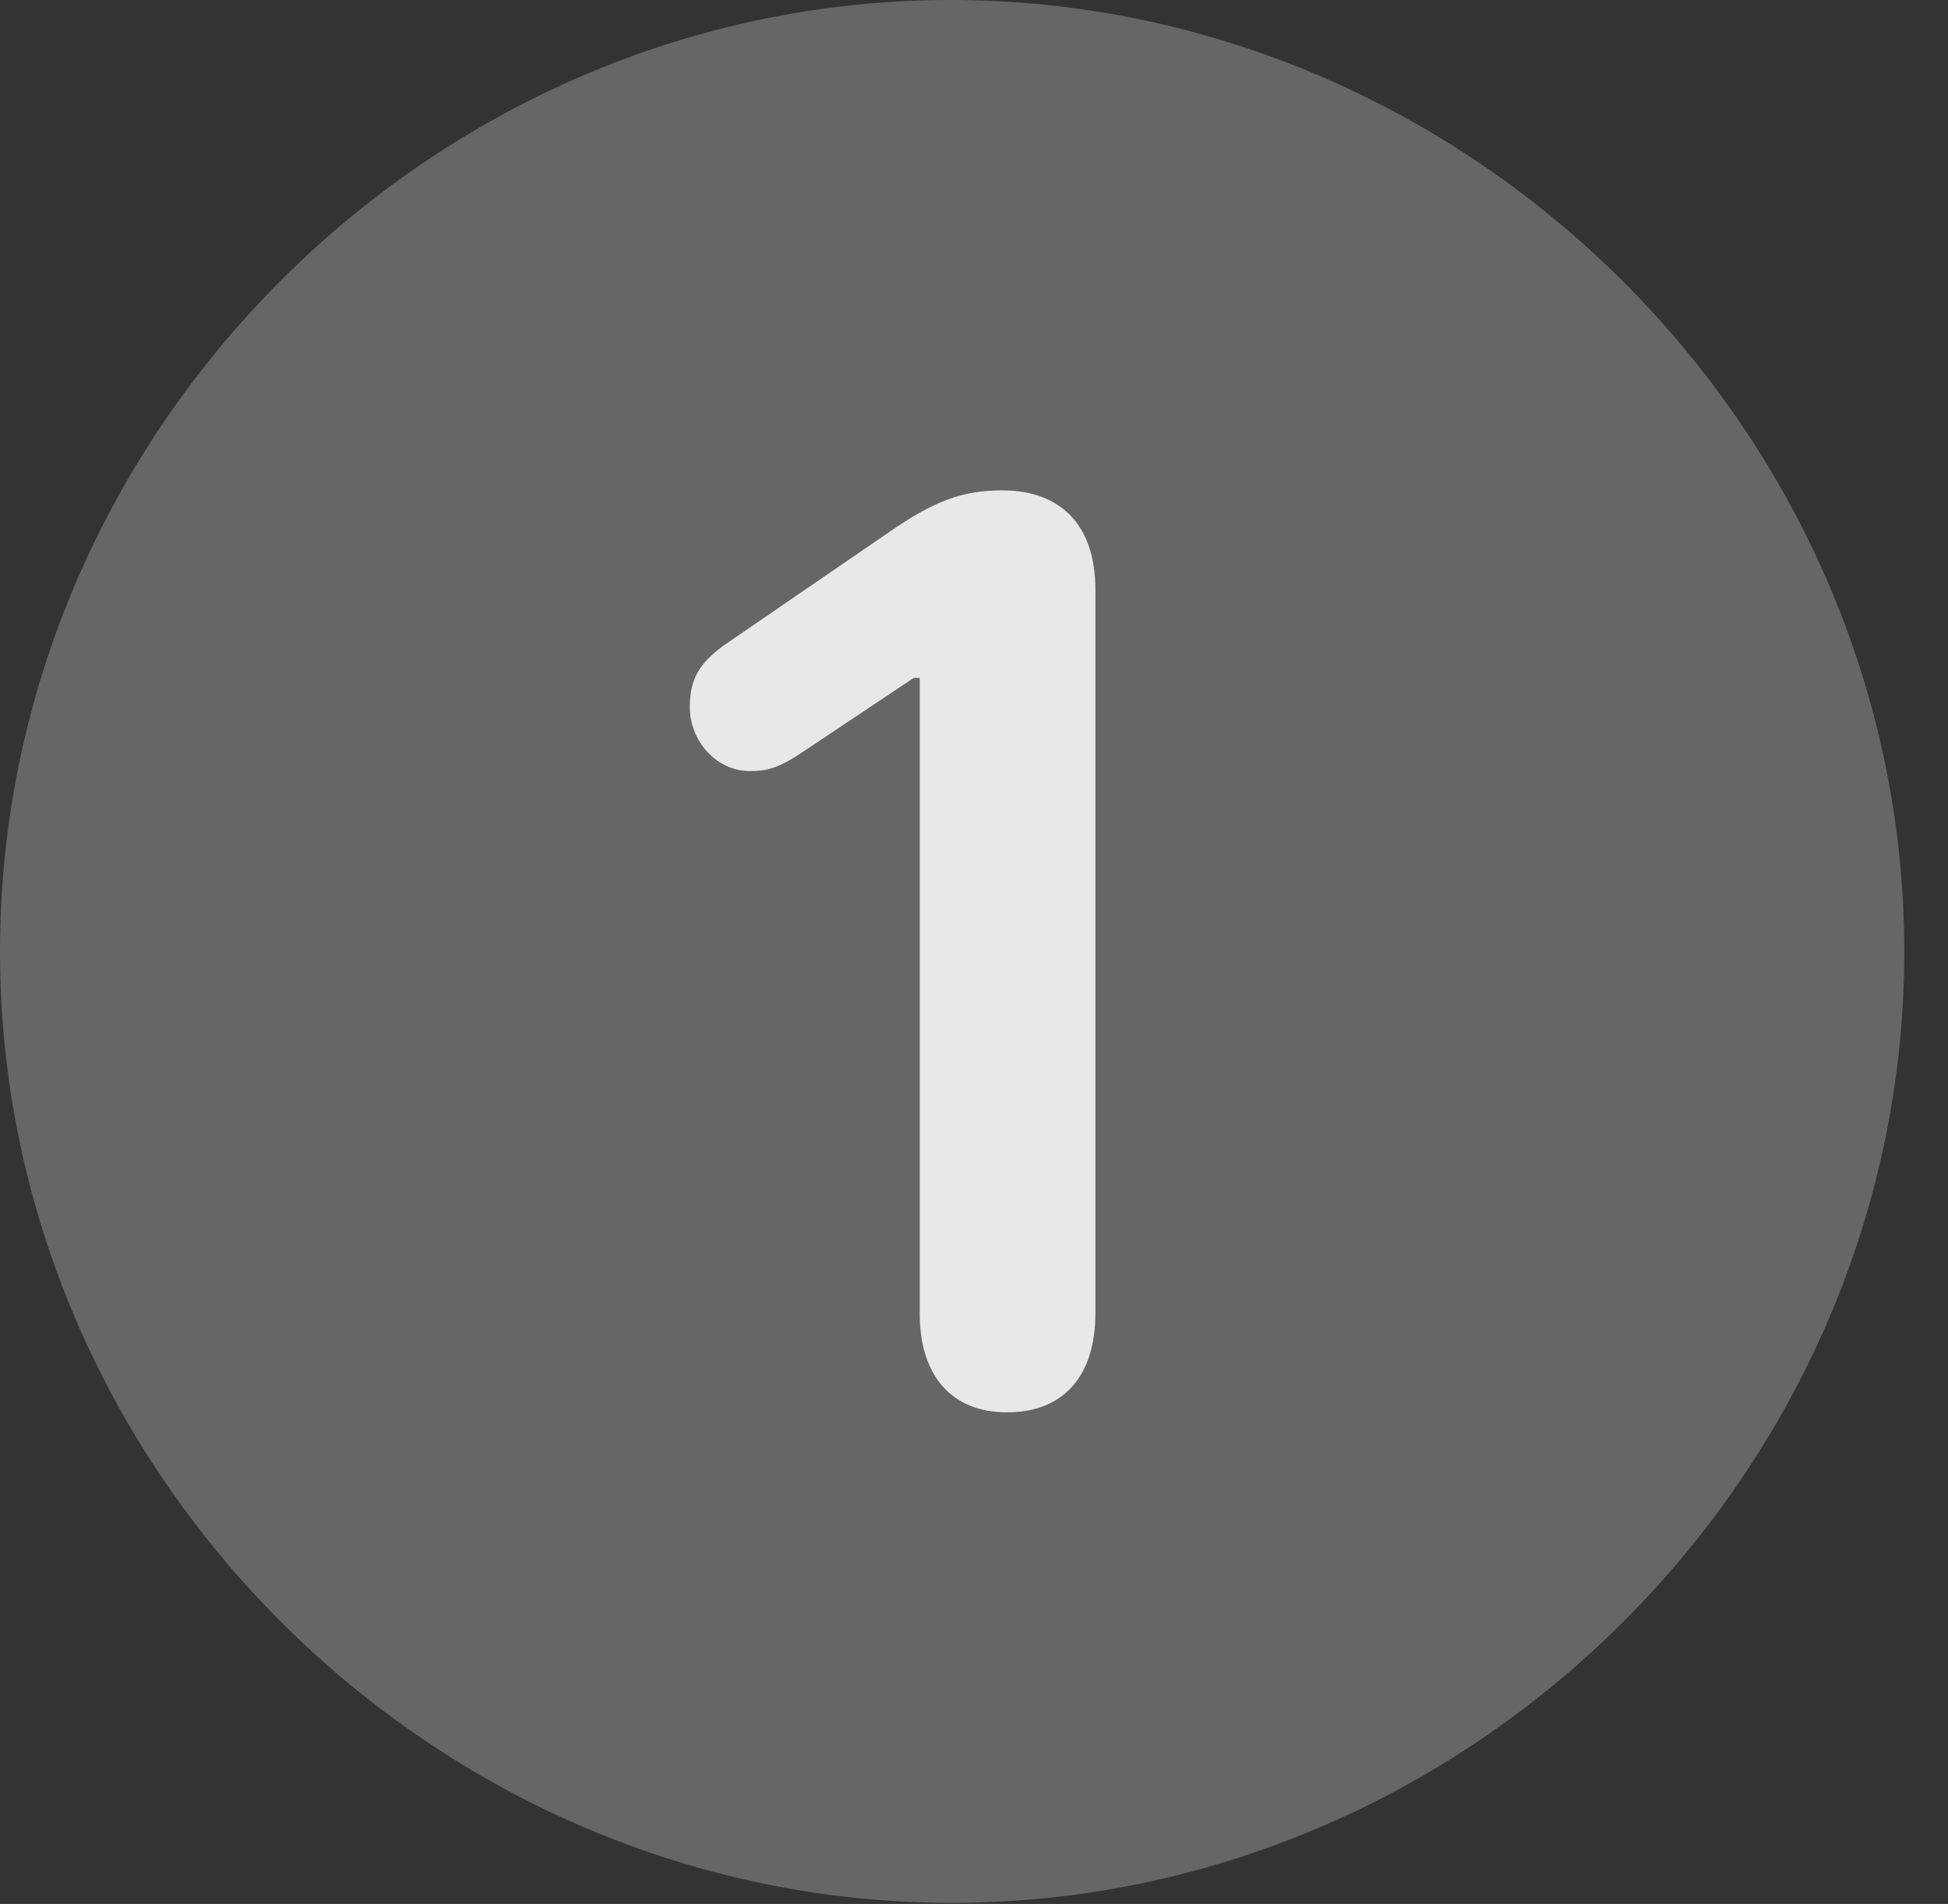 <?xml version="1.0" encoding="UTF-8"?>
<!--Generator: Apple Native CoreSVG 232.5-->
<!DOCTYPE svg
PUBLIC "-//W3C//DTD SVG 1.1//EN"
       "http://www.w3.org/Graphics/SVG/1.1/DTD/svg11.dtd">
<svg version="1.1" xmlns="http://www.w3.org/2000/svg" xmlns:xlink="http://www.w3.org/1999/xlink" width="16.133" height="15.771">
 <rect width="100%" height="100%" fill="#333333" stroke="none"/>
 <g>
  <rect height="15.771" opacity="0" width="16.133" x="0" y="0"/>
  <path d="M7.881 15.762C12.188 15.762 15.771 12.188 15.771 7.881C15.771 3.574 12.178 0 7.871 0C3.574 0 0 3.574 0 7.881C0 12.188 3.584 15.762 7.881 15.762Z" fill="#ffffff" fill-opacity="0.25"/>
  <path d="M8.34 11.699C7.881 11.699 7.617 11.396 7.617 10.879L7.617 5.615L7.568 5.615L6.66 6.221C6.445 6.367 6.348 6.387 6.211 6.387C5.928 6.387 5.713 6.133 5.713 5.859C5.713 5.625 5.791 5.498 5.986 5.352L7.354 4.414C7.734 4.15 7.969 4.062 8.301 4.062C8.789 4.062 9.072 4.355 9.072 4.883L9.072 10.879C9.072 11.396 8.809 11.699 8.34 11.699Z" fill="#ffffff" fill-opacity="0.85"/>
 </g>
</svg>
